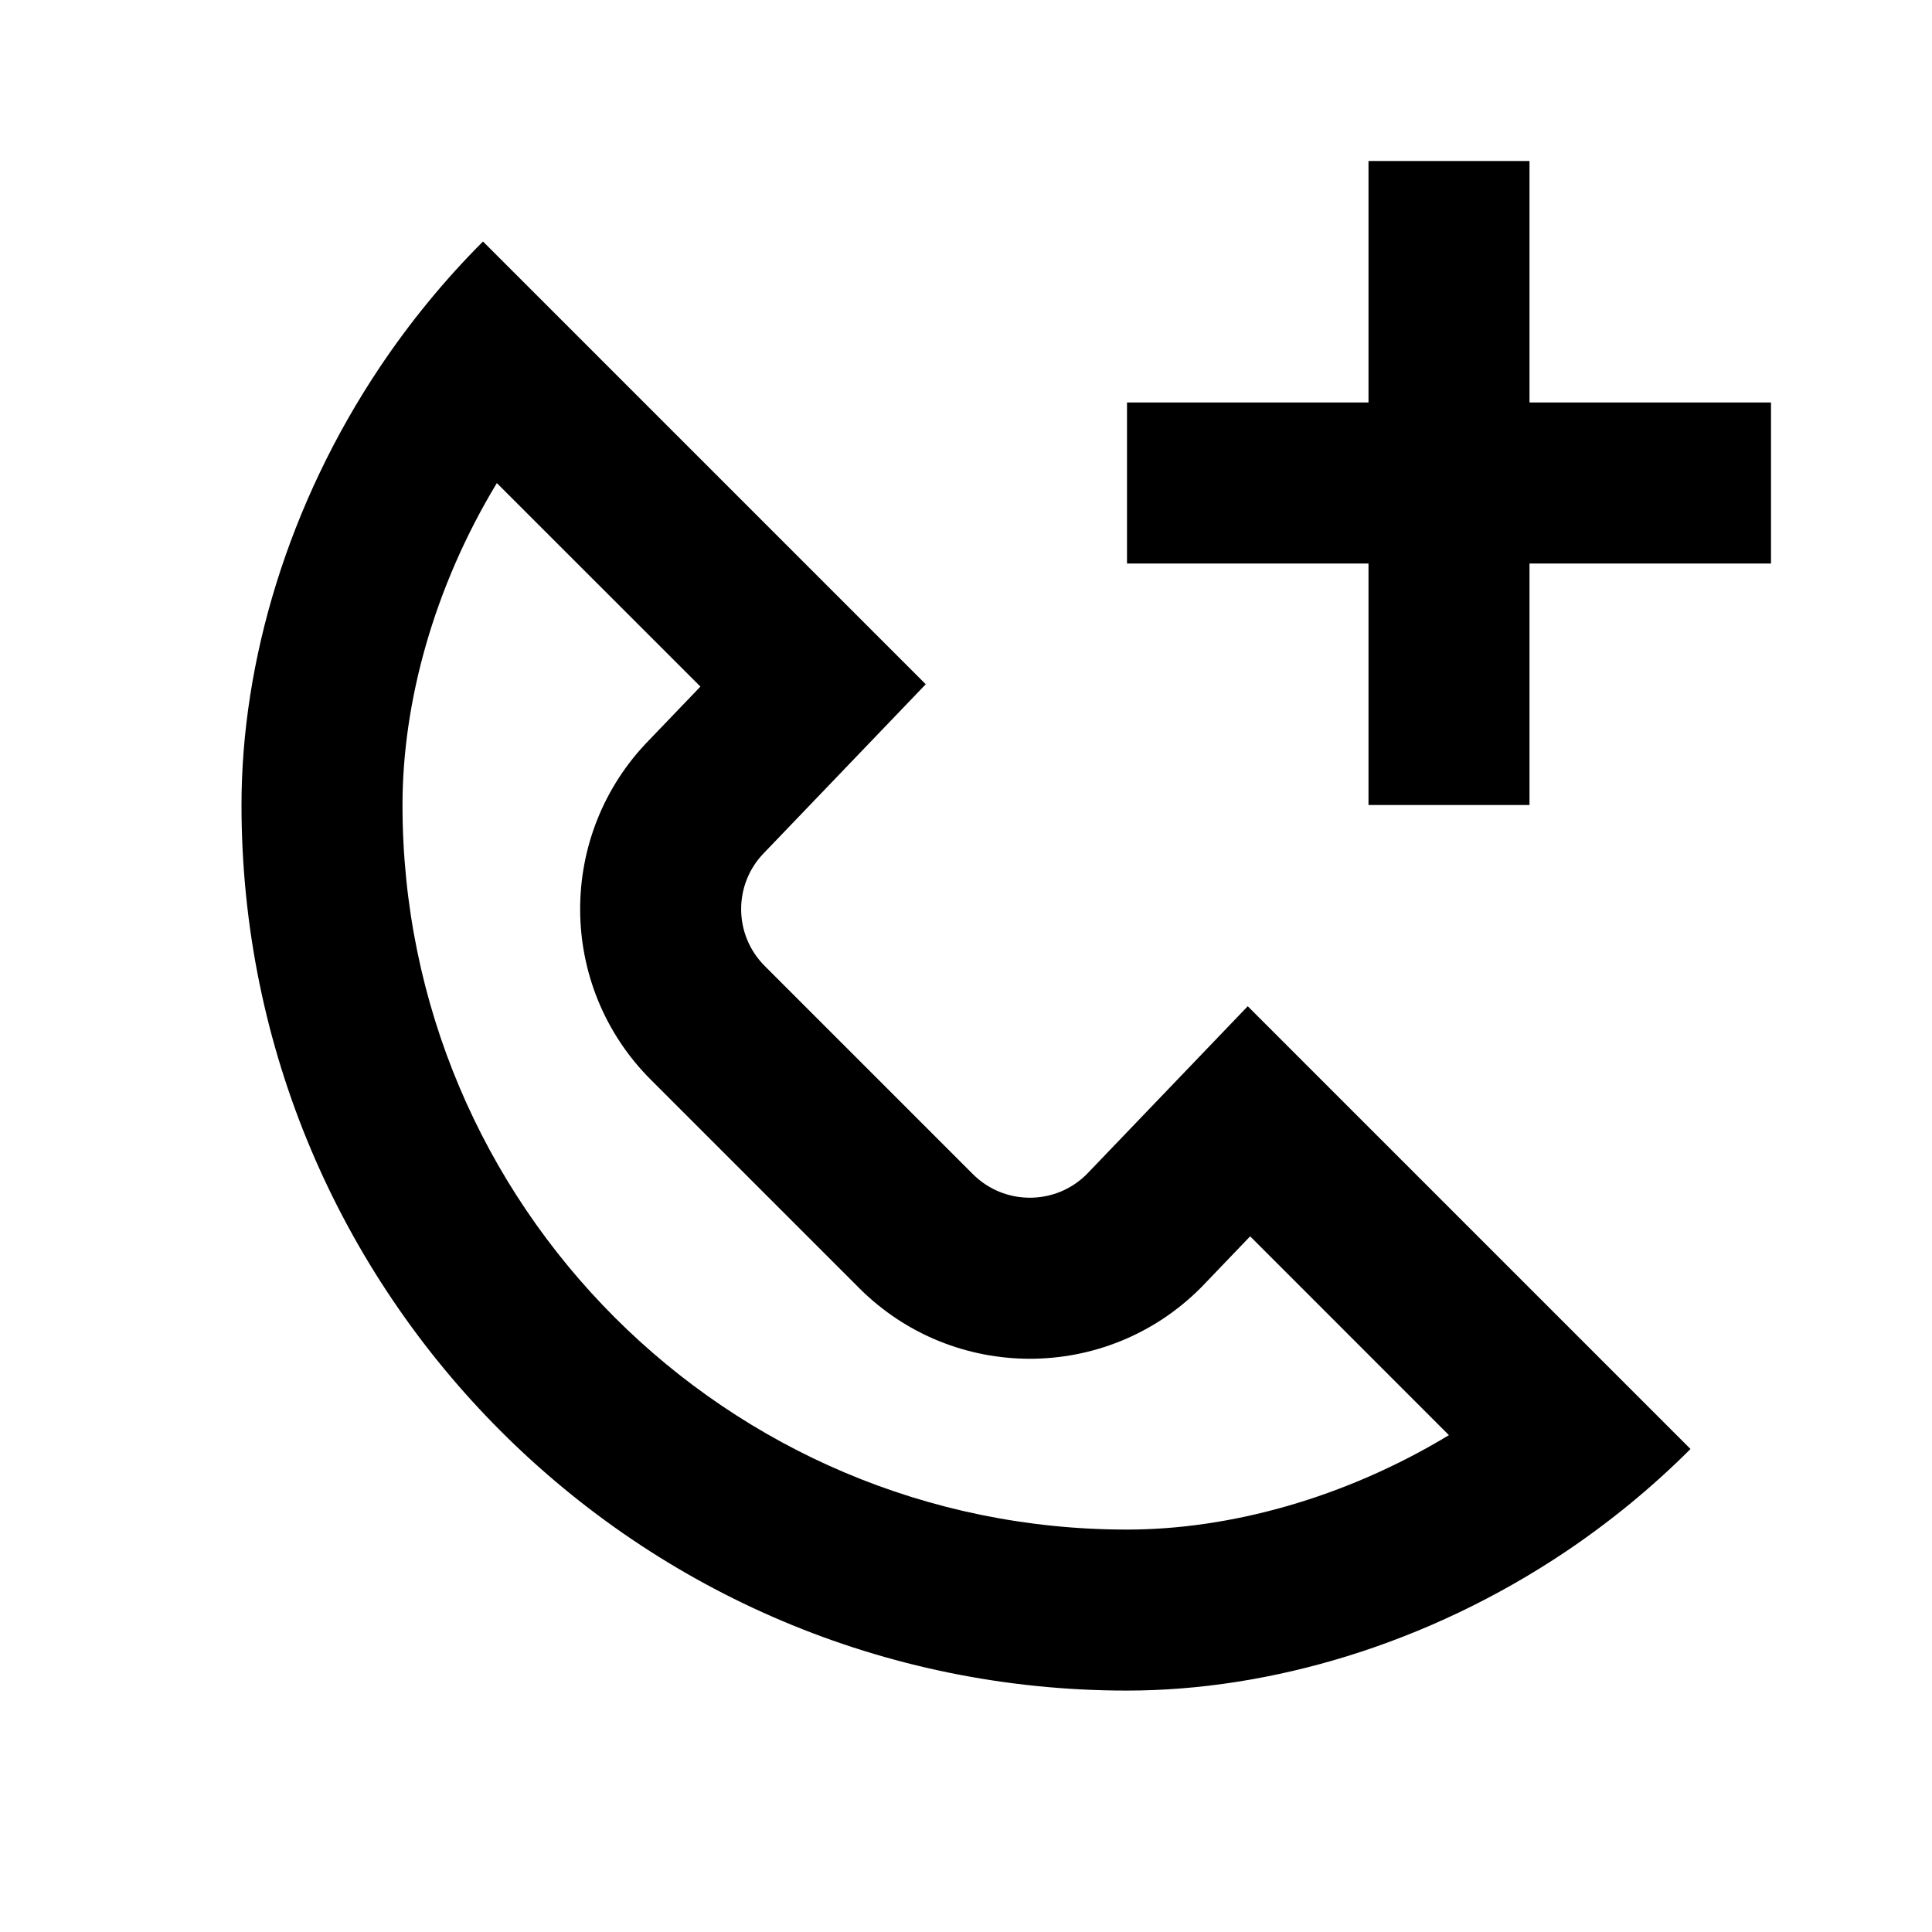 <svg width="24" height="24" viewBox="0 0 24 24" fill="none" xmlns="http://www.w3.org/2000/svg">
<path fill-rule="evenodd" clip-rule="evenodd" d="M17 2V5H14V7H17V10H19V7H22V5H19V2H17ZM13.5 14.586C13.11 14.976 12.476 14.976 12.086 14.586L9.5 12C9.109 11.61 9.109 10.976 9.5 10.586L11.5 8.5L6 3C5.516 3.484 5.091 4.006 4.724 4.553C3.575 6.266 3 8.222 3 10.001C3 16.076 7.925 21.001 14 21.001C15.778 21.001 17.734 20.426 19.448 19.276C19.994 18.909 20.516 18.484 21 18L15.5 12.5L13.5 14.586ZM15.53 15.358L14.929 15.985L14.914 16C13.743 17.172 11.843 17.172 10.672 16L8.086 13.414C6.92 12.249 6.914 10.364 8.067 9.19L8.701 8.529L6.172 6.001C5.385 7.302 5 8.732 5 10.001C5 14.972 9.029 19.001 14 19.001C15.268 19.001 16.698 18.615 17.999 17.828L15.53 15.358Z" fill="black"/>
</svg>
